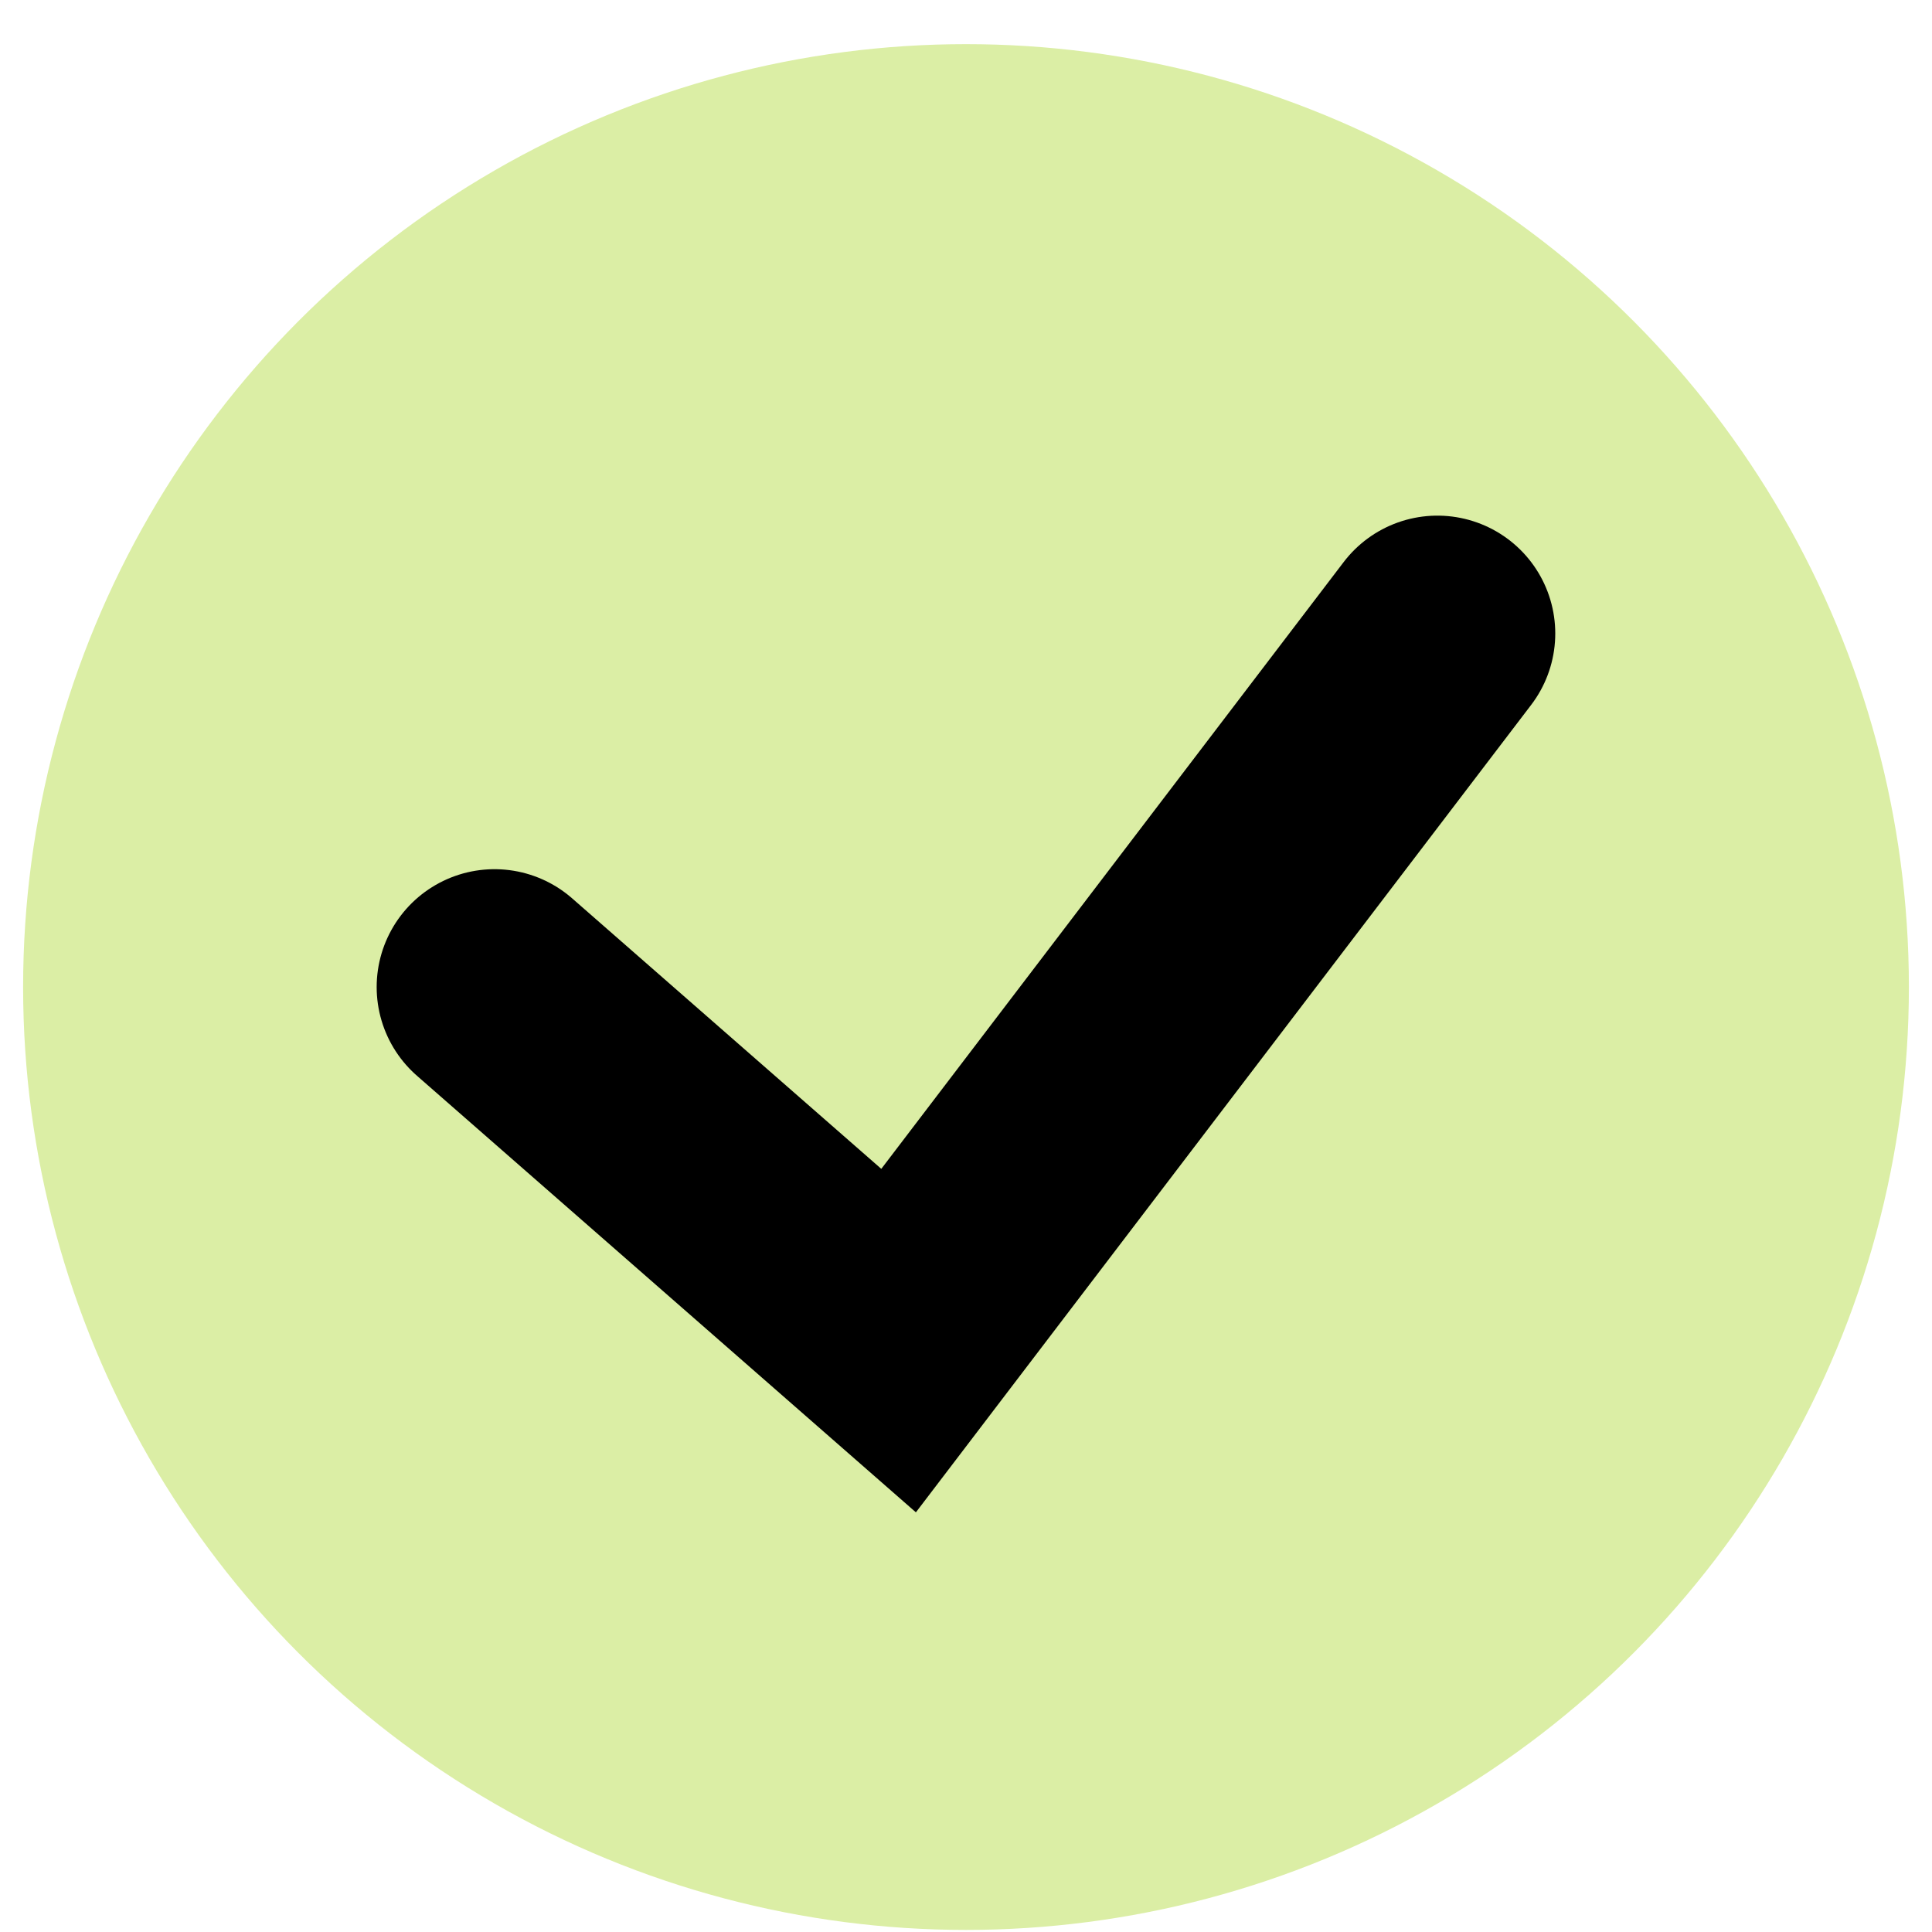 <svg width="27" height="27" viewBox="0 0 27 27" fill="none" xmlns="http://www.w3.org/2000/svg">
<circle cx="13.5" cy="13.794" r="13.177" fill="#DBEEA5"/>
<path d="M6.911 13.794L12.558 18.735L20.088 8.853" stroke="black" stroke-width="3.294" stroke-linecap="round"/>
</svg>
